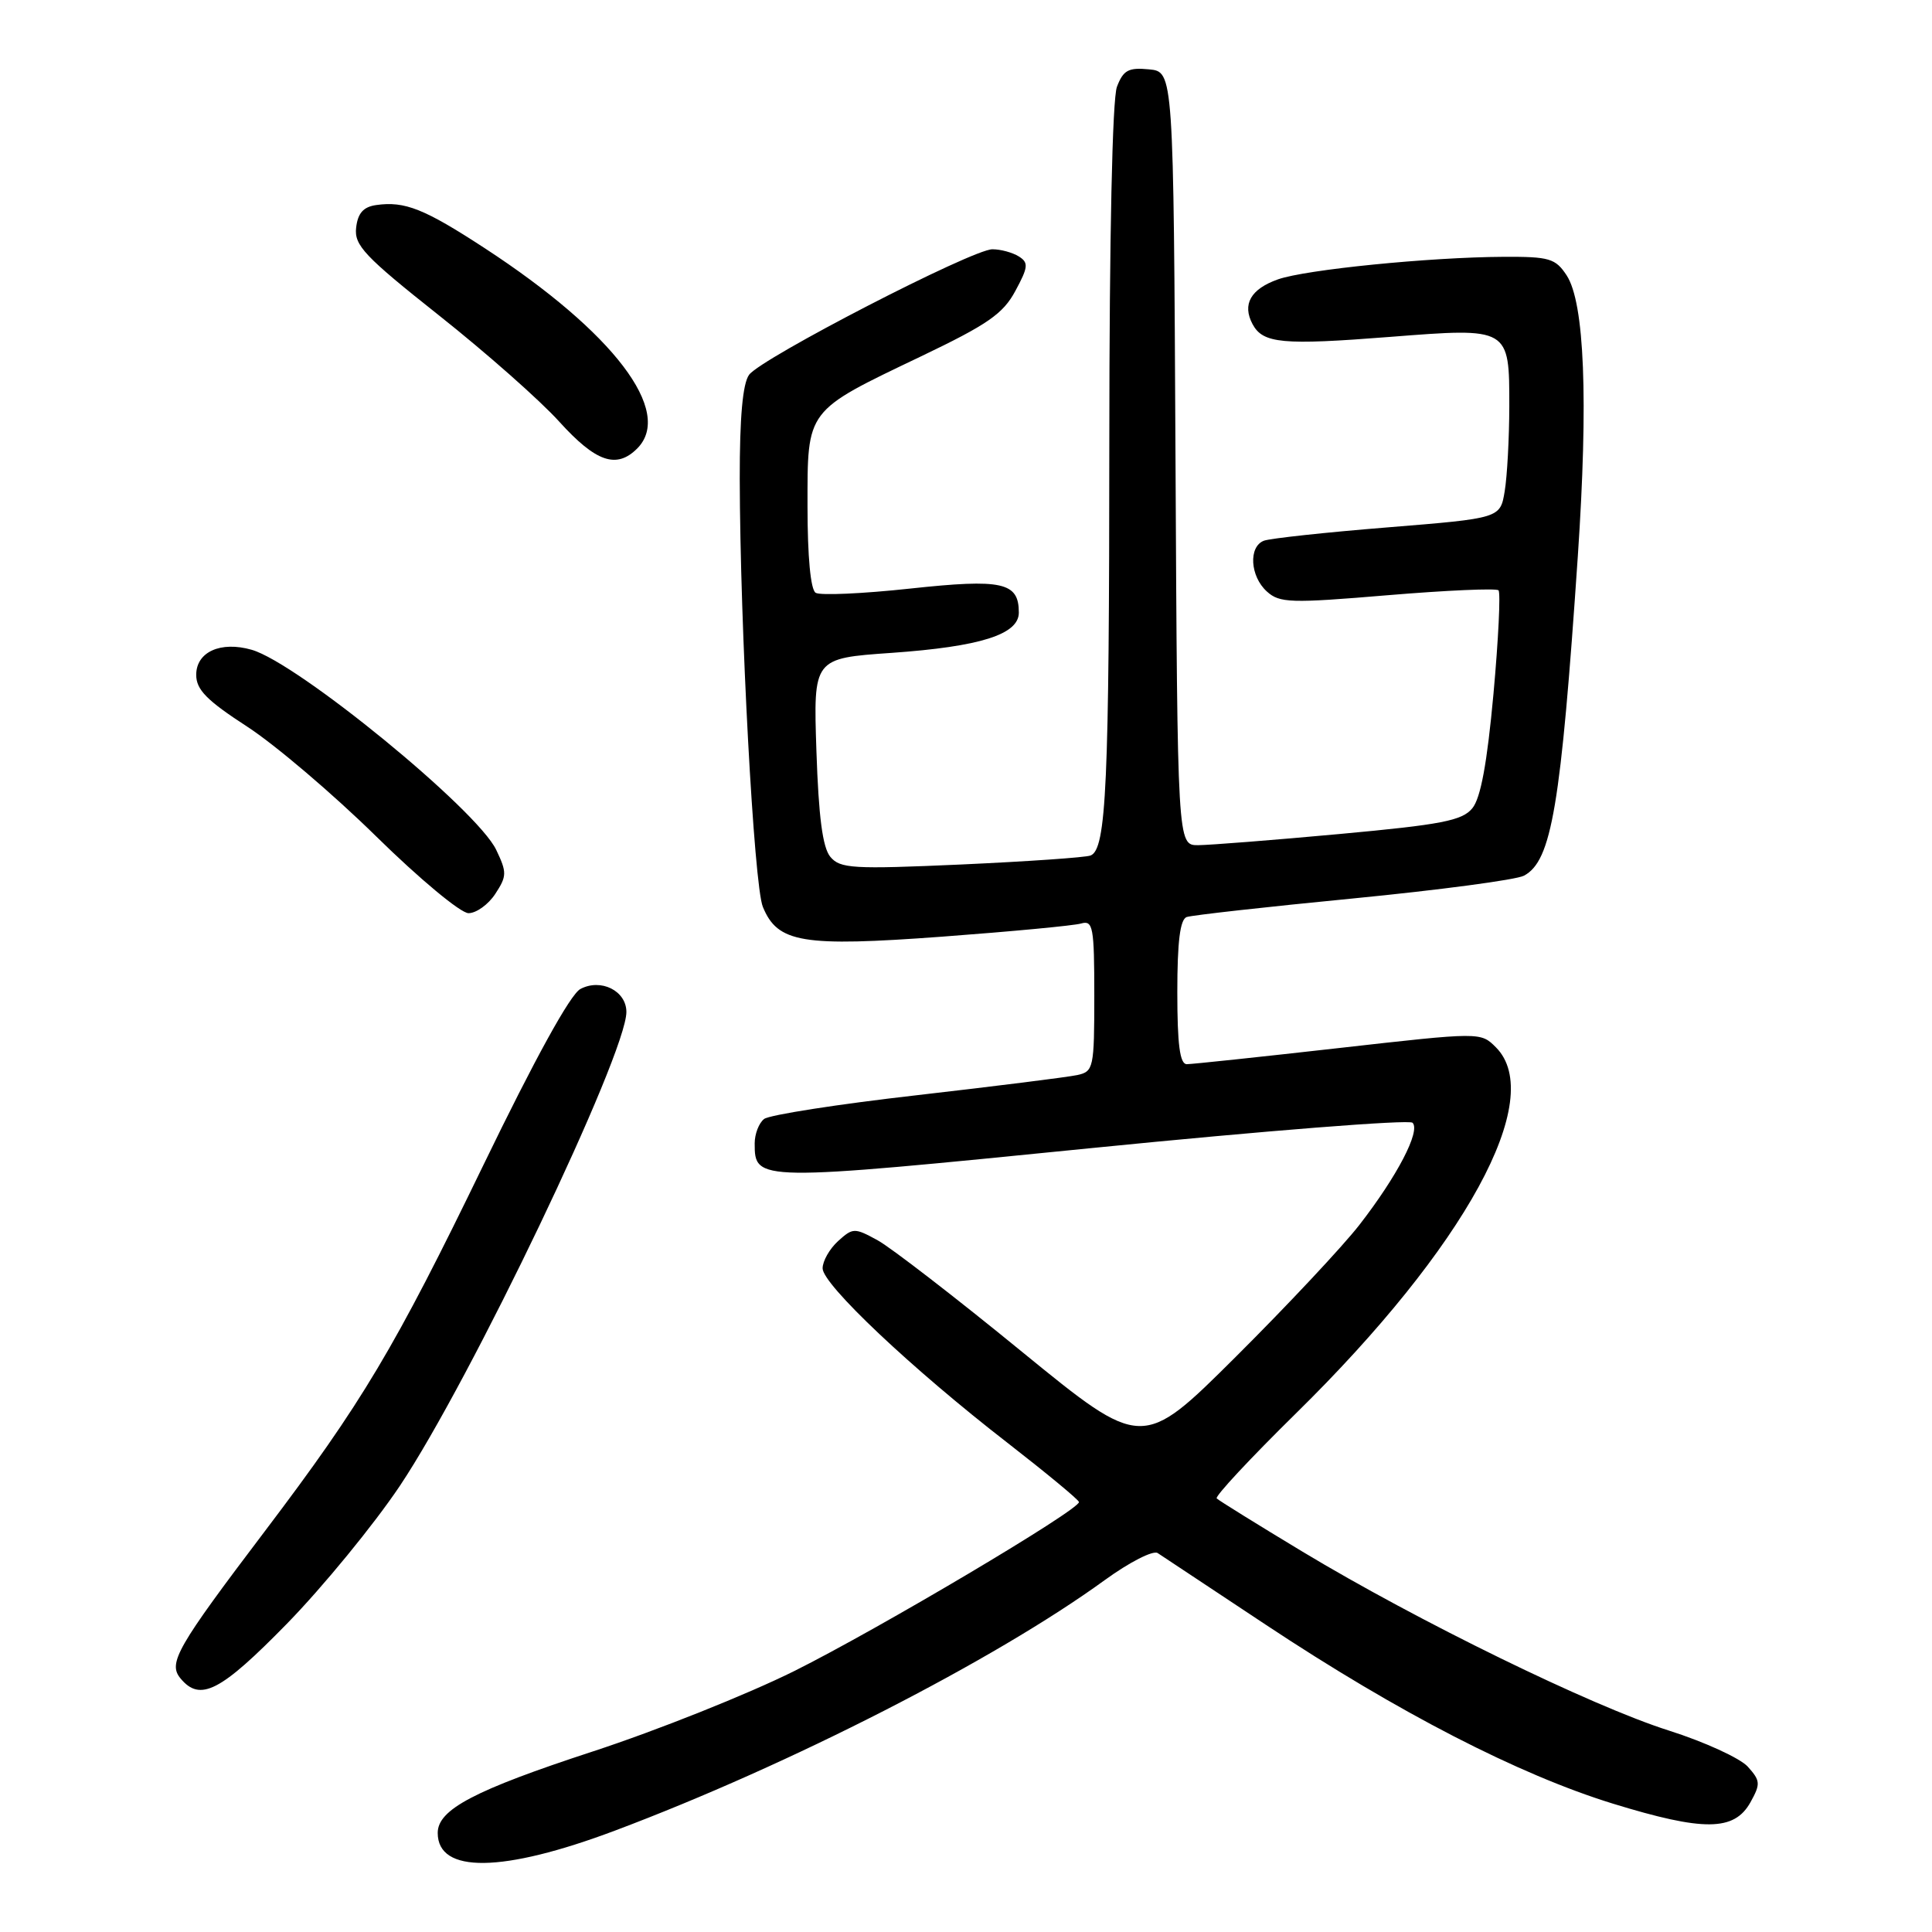 <?xml version="1.0" encoding="UTF-8" standalone="no"?>
<!DOCTYPE svg PUBLIC "-//W3C//DTD SVG 1.1//EN" "http://www.w3.org/Graphics/SVG/1.1/DTD/svg11.dtd" >
<svg xmlns="http://www.w3.org/2000/svg" xmlns:xlink="http://www.w3.org/1999/xlink" version="1.1" viewBox="0 0 256 256">
 <g >
 <path fill="currentColor"
d=" M 81.50 242.56 C 104.62 233.87 131.82 219.96 146.40 209.36 C 149.65 207.00 152.80 205.39 153.40 205.79 C 154.01 206.19 160.47 210.47 167.76 215.31 C 185.32 226.95 201.21 235.13 213.71 238.99 C 225.75 242.69 229.79 242.66 231.94 238.82 C 233.30 236.37 233.27 235.96 231.58 234.08 C 230.55 232.96 225.84 230.80 221.11 229.30 C 210.90 226.06 187.85 214.80 172.60 205.61 C 166.61 202.00 161.49 198.82 161.22 198.55 C 160.95 198.29 165.68 193.22 171.72 187.28 C 194.18 165.22 204.95 145.51 198.21 138.77 C 196.19 136.75 196.19 136.75 177.34 138.88 C 166.98 140.05 157.94 141.01 157.25 141.01 C 156.34 141.00 156.00 138.42 156.00 131.47 C 156.00 124.74 156.37 121.81 157.25 121.51 C 157.94 121.27 167.86 120.16 179.29 119.05 C 190.73 117.93 200.92 116.58 201.94 116.03 C 205.60 114.07 206.82 106.87 209.07 73.69 C 210.47 52.94 209.96 40.12 207.59 36.49 C 206.11 34.24 205.31 34.00 199.23 34.03 C 189.43 34.08 173.00 35.72 169.33 37.02 C 165.72 38.30 164.57 40.33 165.97 42.95 C 167.35 45.52 169.90 45.76 184.19 44.64 C 200.03 43.40 200.00 43.38 199.99 53.87 C 199.98 58.07 199.71 63.11 199.38 65.09 C 198.79 68.67 198.79 68.67 183.87 69.88 C 175.66 70.54 168.28 71.34 167.47 71.65 C 165.41 72.44 165.64 76.36 167.86 78.37 C 169.55 79.91 170.99 79.95 183.87 78.87 C 191.65 78.22 198.26 77.93 198.56 78.22 C 198.85 78.52 198.55 84.70 197.89 91.97 C 197.05 101.12 196.20 105.76 195.09 107.10 C 193.75 108.74 191.01 109.27 177.50 110.51 C 168.70 111.32 160.27 111.98 158.76 111.99 C 156.02 112.00 156.02 112.00 155.76 60.75 C 155.50 9.50 155.50 9.50 152.25 9.19 C 149.52 8.92 148.84 9.30 148.00 11.50 C 147.39 13.11 147.00 31.32 146.99 58.32 C 146.98 104.02 146.60 112.56 144.50 113.36 C 143.83 113.62 136.12 114.15 127.37 114.55 C 112.97 115.19 111.32 115.09 110.02 113.53 C 109.00 112.30 108.47 108.22 108.18 99.51 C 107.77 87.23 107.77 87.23 118.13 86.51 C 129.90 85.68 135.00 84.07 135.00 81.17 C 135.00 77.15 132.84 76.67 120.59 77.99 C 114.31 78.67 108.68 78.92 108.08 78.55 C 107.41 78.14 107.00 73.77 107.00 67.12 C 107.00 54.15 106.69 54.56 122.04 47.22 C 130.86 43.00 132.91 41.59 134.54 38.55 C 136.25 35.39 136.31 34.80 135.00 33.98 C 134.17 33.46 132.60 33.03 131.50 33.03 C 128.85 33.02 100.87 47.46 99.26 49.66 C 98.41 50.82 98.01 55.31 98.02 63.44 C 98.06 83.08 99.90 117.29 101.08 120.16 C 103.04 124.94 106.29 125.48 124.87 124.11 C 134.01 123.43 142.29 122.65 143.25 122.37 C 144.83 121.91 145.00 122.82 145.00 131.91 C 145.00 141.52 144.90 141.98 142.75 142.45 C 141.51 142.72 131.95 143.92 121.50 145.12 C 111.05 146.31 101.94 147.73 101.25 148.27 C 100.56 148.80 100.00 150.26 100.00 151.50 C 100.00 156.58 100.16 156.58 144.71 152.12 C 167.61 149.83 186.72 148.32 187.17 148.77 C 188.26 149.86 185.13 155.86 180.13 162.30 C 177.91 165.16 170.52 173.04 163.72 179.81 C 151.35 192.12 151.35 192.12 135.42 179.12 C 126.67 171.96 118.06 165.32 116.30 164.35 C 113.23 162.67 113.02 162.67 111.05 164.45 C 109.92 165.48 109.00 167.10 109.00 168.06 C 109.00 170.20 120.85 181.39 133.52 191.20 C 138.69 195.22 142.95 198.74 142.97 199.03 C 143.03 200.06 116.40 215.86 105.25 221.42 C 99.06 224.50 87.04 229.30 78.54 232.08 C 62.84 237.22 58.00 239.77 58.00 242.87 C 58.00 248.28 66.58 248.17 81.50 242.56 Z  M 38.03 215.14 C 42.79 210.26 49.52 202.05 52.98 196.89 C 62.33 182.92 83.00 139.69 83.00 134.09 C 83.00 131.29 79.62 129.60 76.90 131.05 C 75.57 131.76 70.88 140.28 64.07 154.34 C 52.29 178.65 47.98 185.87 35.11 202.87 C 23.42 218.30 22.23 220.37 23.92 222.40 C 26.52 225.54 29.22 224.15 38.03 215.14 Z  M 65.63 118.44 C 67.17 116.09 67.18 115.60 65.75 112.61 C 63.22 107.30 39.45 87.85 33.35 86.10 C 29.24 84.92 26.00 86.38 26.00 89.42 C 26.00 91.39 27.40 92.81 32.75 96.28 C 36.46 98.69 44.16 105.24 49.85 110.83 C 55.56 116.44 61.04 121.00 62.08 121.00 C 63.11 121.00 64.71 119.85 65.63 118.44 Z  M 84.43 59.43 C 89.31 54.55 81.31 44.04 64.25 32.90 C 56.22 27.66 53.64 26.63 49.85 27.17 C 48.15 27.41 47.41 28.24 47.19 30.17 C 46.92 32.51 48.29 33.96 58.19 41.81 C 64.41 46.74 71.58 53.07 74.12 55.89 C 78.96 61.23 81.69 62.17 84.43 59.43 Z "/>
</g>
</svg>
